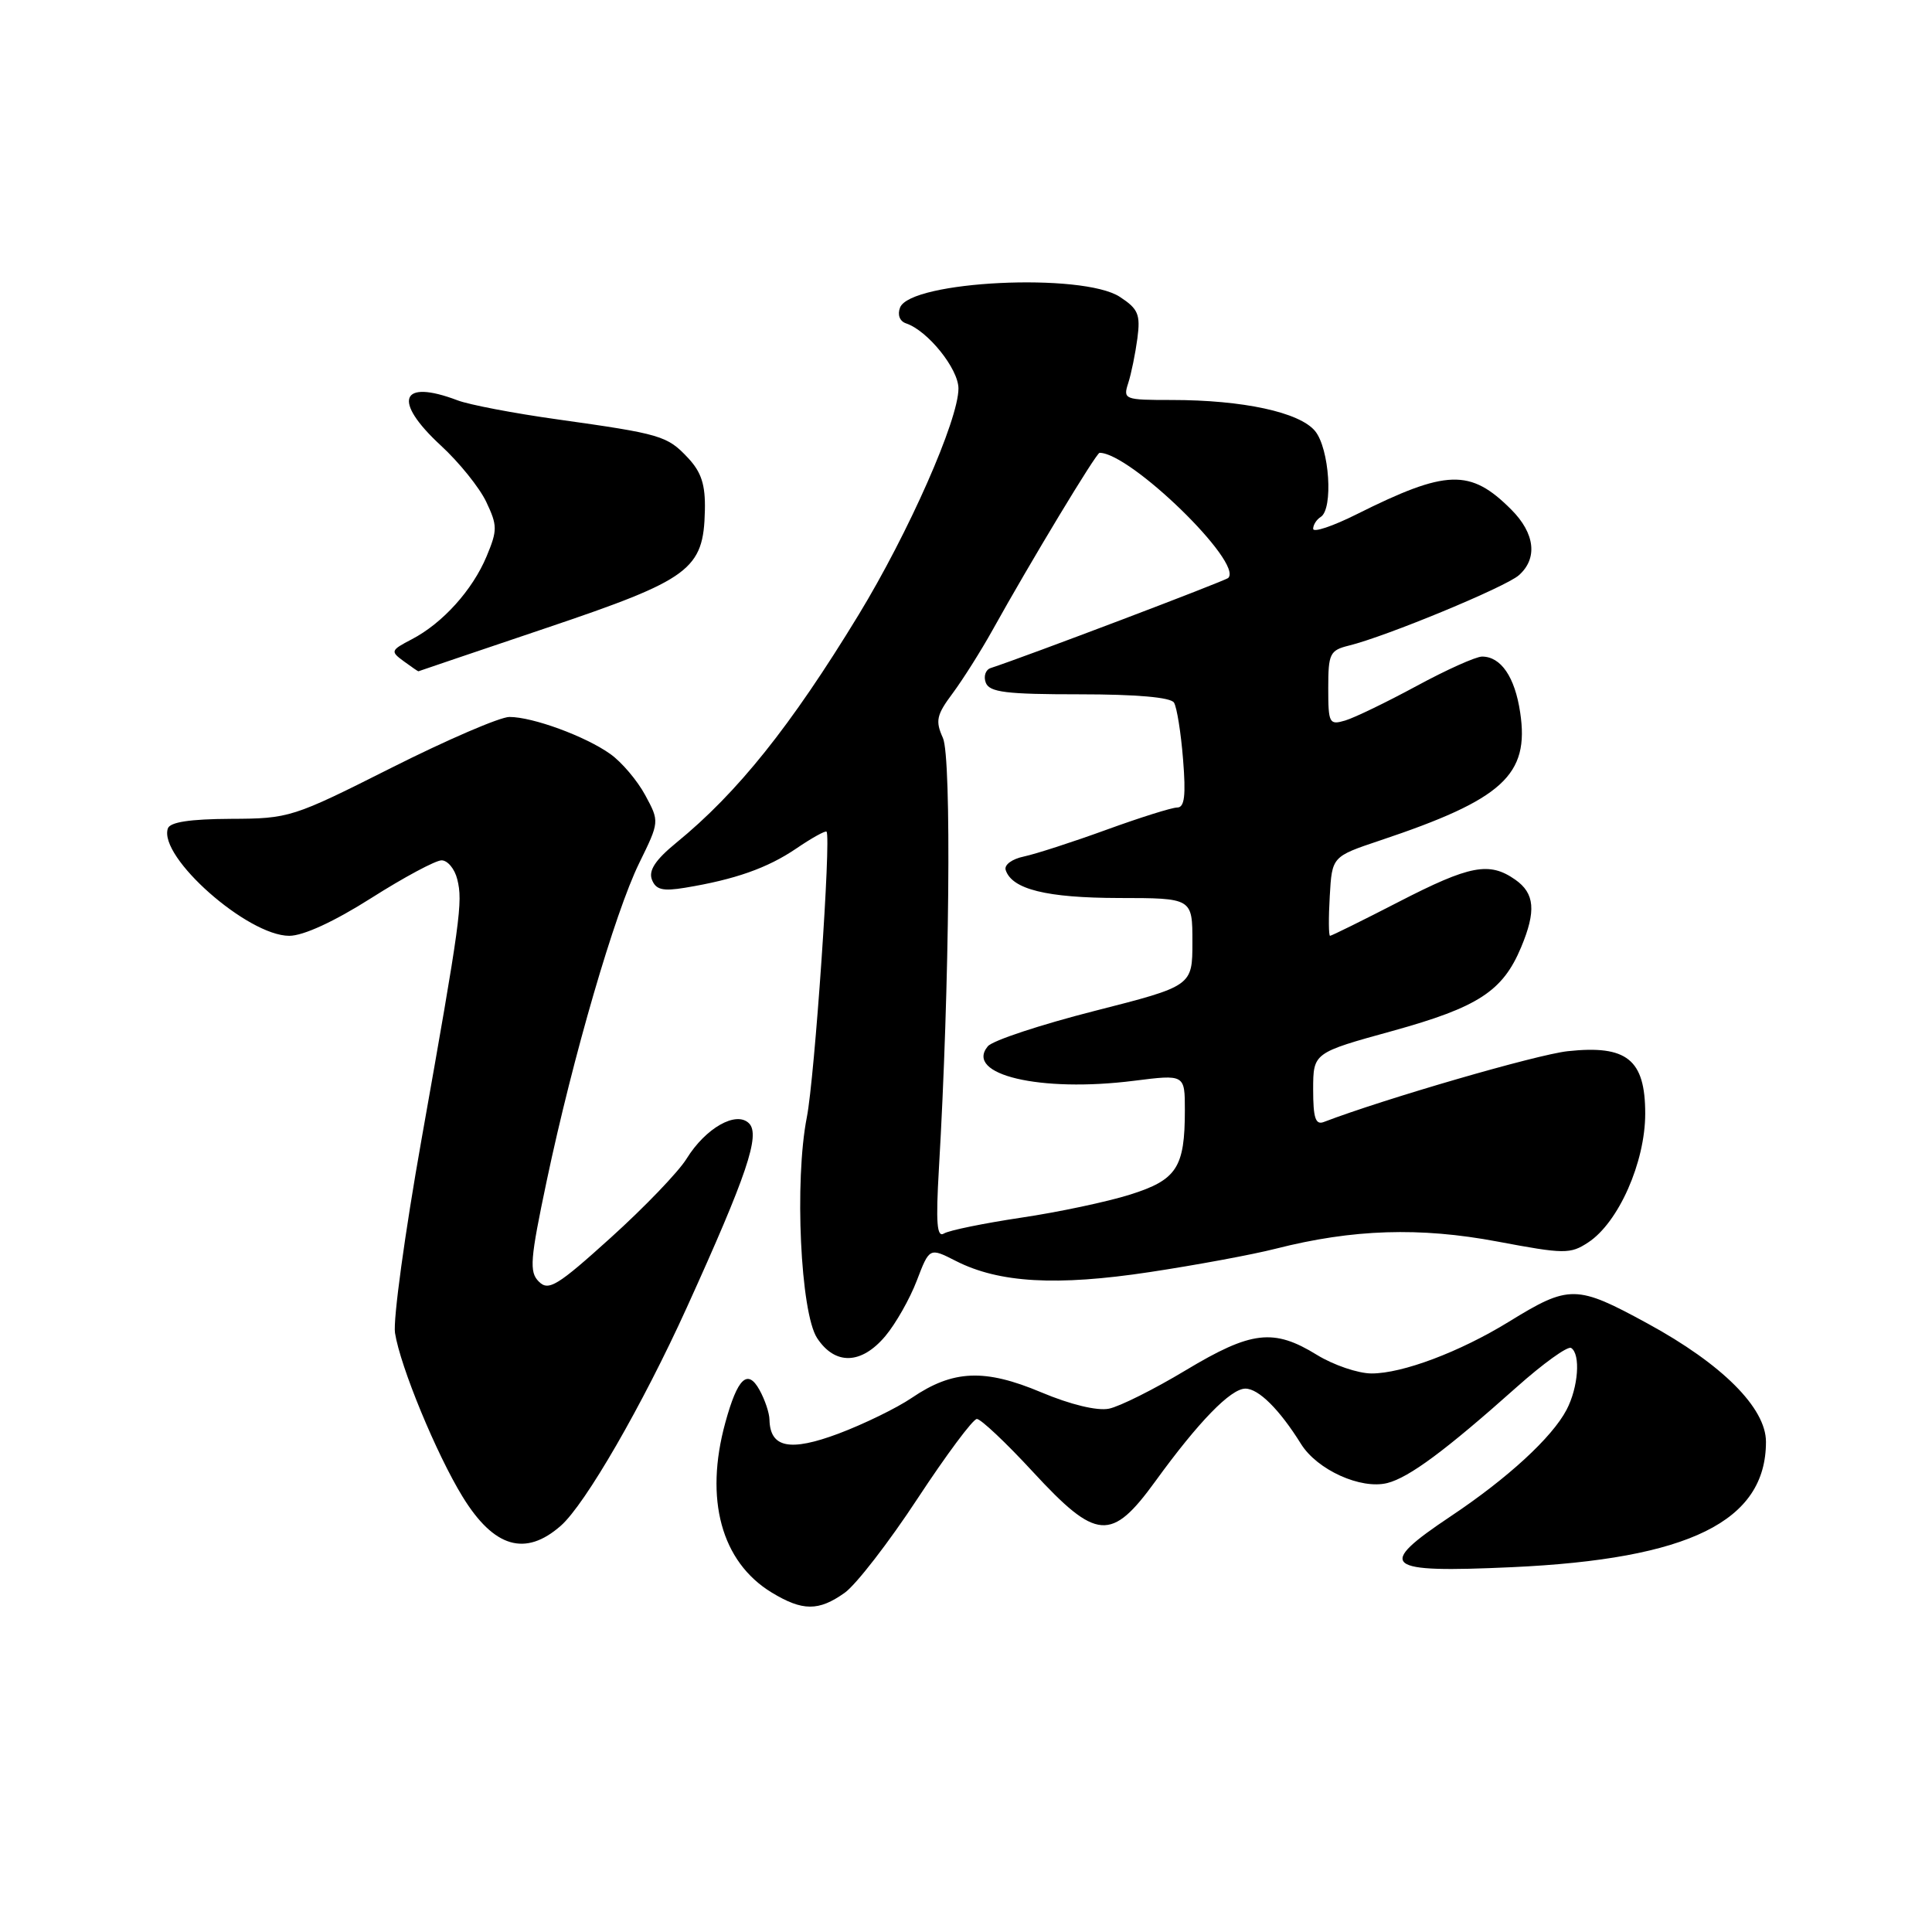 <?xml version="1.0" encoding="UTF-8" standalone="no"?>
<!DOCTYPE svg PUBLIC "-//W3C//DTD SVG 1.1//EN" "http://www.w3.org/Graphics/SVG/1.1/DTD/svg11.dtd" >
<svg xmlns="http://www.w3.org/2000/svg" xmlns:xlink="http://www.w3.org/1999/xlink" version="1.1" viewBox="0 0 256 256">
 <g >
 <path fill="currentColor"
d=" M 111.93 211.05 C 113.43 209.98 117.78 204.36 121.58 198.57 C 125.39 192.78 128.92 188.03 129.44 188.02 C 129.95 188.01 133.29 191.15 136.84 195.00 C 145.31 204.17 147.25 204.32 153.11 196.25 C 158.82 188.38 163.08 184.00 165.02 184.00 C 166.77 184.00 169.55 186.77 172.39 191.33 C 174.53 194.77 180.32 197.39 183.83 196.51 C 186.71 195.78 191.54 192.20 200.93 183.83 C 204.46 180.68 207.73 178.33 208.18 178.61 C 209.46 179.41 209.14 183.83 207.58 186.80 C 205.66 190.47 199.77 195.88 192.25 200.90 C 182.24 207.59 183.25 208.44 200.33 207.66 C 223.84 206.59 234.00 201.58 234.00 191.05 C 234.00 186.56 228.20 180.76 218.33 175.38 C 208.87 170.22 207.94 170.21 199.93 175.14 C 193.44 179.13 185.83 182.00 181.74 181.99 C 179.96 181.99 176.70 180.88 174.50 179.53 C 168.76 175.99 165.82 176.34 157.11 181.57 C 152.92 184.09 148.34 186.38 146.93 186.66 C 145.38 186.97 141.84 186.12 137.97 184.49 C 130.48 181.34 126.28 181.51 120.82 185.22 C 118.82 186.58 114.44 188.71 111.09 189.97 C 104.66 192.37 102.05 191.84 101.96 188.13 C 101.95 187.23 101.35 185.46 100.64 184.18 C 99.06 181.32 97.73 182.59 96.11 188.50 C 93.32 198.65 95.58 206.95 102.24 211.01 C 106.34 213.50 108.47 213.51 111.93 211.05 Z  M 74.31 202.17 C 77.55 199.32 85.13 186.20 91.02 173.22 C 98.98 155.69 100.77 150.37 99.25 148.85 C 97.56 147.16 93.50 149.46 90.98 153.53 C 89.91 155.27 85.39 159.97 80.94 163.99 C 73.85 170.40 72.68 171.11 71.40 169.82 C 70.11 168.54 70.24 166.91 72.45 156.43 C 75.92 140.00 81.46 120.98 84.69 114.38 C 87.39 108.87 87.39 108.87 85.50 105.37 C 84.46 103.44 82.38 100.98 80.87 99.91 C 77.57 97.56 70.60 95.00 67.50 95.00 C 66.26 95.00 59.23 98.03 51.88 101.73 C 38.77 108.33 38.34 108.47 30.58 108.50 C 25.16 108.53 22.52 108.93 22.24 109.78 C 20.98 113.55 32.81 124.00 38.33 124.00 C 40.19 124.00 44.27 122.12 49.19 119.00 C 53.52 116.25 57.72 114.00 58.51 114.00 C 59.31 114.00 60.25 115.13 60.59 116.51 C 61.35 119.52 61.01 121.93 55.85 151.00 C 53.65 163.38 52.07 174.90 52.34 176.62 C 53.04 181.09 57.83 192.68 61.30 198.33 C 65.45 205.08 69.61 206.30 74.31 202.17 Z  M 117.31 177.04 C 118.68 175.41 120.56 172.10 121.48 169.69 C 123.16 165.30 123.16 165.30 126.67 167.09 C 132.37 169.99 139.98 170.43 152.33 168.56 C 158.48 167.63 165.99 166.24 169.04 165.46 C 179.26 162.86 188.14 162.58 198.41 164.51 C 207.28 166.18 208.07 166.19 210.44 164.63 C 214.46 162.00 218.00 154.00 218.00 147.56 C 218.00 140.39 215.58 138.44 207.72 139.29 C 203.61 139.74 183.40 145.61 175.41 148.67 C 174.31 149.09 174.00 148.13 174.00 144.36 C 174.01 139.50 174.01 139.50 184.53 136.60 C 195.86 133.46 199.12 131.34 201.55 125.53 C 203.57 120.71 203.36 118.37 200.78 116.56 C 197.34 114.15 194.78 114.64 185.34 119.50 C 180.53 121.98 176.43 124.00 176.24 124.00 C 176.05 124.00 176.03 121.64 176.20 118.75 C 176.50 113.50 176.50 113.50 182.85 111.37 C 199.15 105.92 202.68 102.69 201.43 94.40 C 200.73 89.70 198.88 87.00 196.38 87.00 C 195.57 87.00 191.66 88.75 187.70 90.90 C 183.74 93.04 179.49 95.10 178.25 95.47 C 176.13 96.10 176.00 95.85 176.00 91.18 C 176.00 86.60 176.21 86.17 178.75 85.54 C 183.68 84.33 199.46 77.80 201.25 76.23 C 203.78 74.00 203.40 70.67 200.25 67.52 C 194.82 62.08 191.69 62.18 179.75 68.15 C 176.59 69.73 174.00 70.60 174.00 70.07 C 174.00 69.55 174.45 68.84 175.00 68.50 C 176.69 67.45 176.16 59.42 174.25 57.11 C 172.19 54.62 164.69 53.00 155.25 53.00 C 148.98 53.00 148.79 52.93 149.50 50.75 C 149.90 49.51 150.44 46.85 150.71 44.84 C 151.13 41.66 150.82 40.93 148.39 39.34 C 143.45 36.10 120.62 37.21 119.26 40.76 C 118.89 41.72 119.22 42.57 120.06 42.85 C 122.93 43.81 127.00 48.87 127.00 51.48 C 127.00 55.63 120.41 70.57 113.75 81.50 C 104.77 96.24 97.73 105.04 89.61 111.67 C 86.85 113.93 85.92 115.34 86.38 116.55 C 86.90 117.90 87.81 118.12 90.77 117.63 C 97.39 116.54 101.68 115.03 105.50 112.44 C 107.55 111.04 109.36 110.04 109.52 110.20 C 110.15 110.85 107.95 142.77 106.91 148.04 C 105.25 156.47 106.07 173.94 108.27 177.30 C 110.65 180.92 114.13 180.82 117.31 177.04 Z  M 72.42 83.20 C 91.49 76.77 93.23 75.48 93.40 67.64 C 93.48 64.23 92.94 62.57 91.16 60.67 C 88.41 57.74 87.60 57.50 73.86 55.57 C 68.11 54.77 62.16 53.63 60.64 53.05 C 53.05 50.17 51.96 53.07 58.40 59.02 C 60.83 61.25 63.54 64.62 64.43 66.50 C 65.92 69.64 65.92 70.25 64.48 73.71 C 62.61 78.19 58.65 82.58 54.56 84.71 C 51.76 86.17 51.71 86.31 53.50 87.62 C 54.54 88.38 55.41 88.98 55.44 88.95 C 55.47 88.93 63.11 86.34 72.42 83.20 Z  M 124.41 154.85 C 125.82 130.90 126.11 100.32 124.94 97.78 C 123.92 95.52 124.08 94.74 126.25 91.84 C 127.61 90.00 129.98 86.25 131.51 83.50 C 136.51 74.50 145.26 60.00 145.70 60.00 C 149.77 60.00 164.76 74.58 162.75 76.58 C 162.37 76.97 135.76 87.06 131.27 88.52 C 130.59 88.74 130.30 89.62 130.62 90.46 C 131.11 91.73 133.32 92.00 143.05 92.00 C 150.60 92.00 155.13 92.40 155.56 93.10 C 155.94 93.71 156.48 97.09 156.76 100.60 C 157.15 105.42 156.96 107.00 155.99 107.00 C 155.28 107.00 151.06 108.33 146.60 109.95 C 142.15 111.57 137.23 113.16 135.68 113.49 C 134.09 113.82 133.03 114.60 133.26 115.29 C 134.10 117.84 138.68 118.97 148.25 118.99 C 158.00 119.00 158.00 119.00 158.00 124.82 C 158.00 130.65 158.00 130.65 145.01 133.96 C 137.87 135.78 131.51 137.88 130.89 138.64 C 127.77 142.40 137.83 144.78 150.25 143.21 C 157.00 142.36 157.00 142.36 157.00 147.11 C 157.00 154.70 155.94 156.34 149.74 158.29 C 146.73 159.24 140.23 160.62 135.29 161.35 C 130.36 162.09 125.76 163.03 125.09 163.44 C 124.14 164.03 123.99 162.09 124.41 154.85 Z "/>
</g>
</svg>